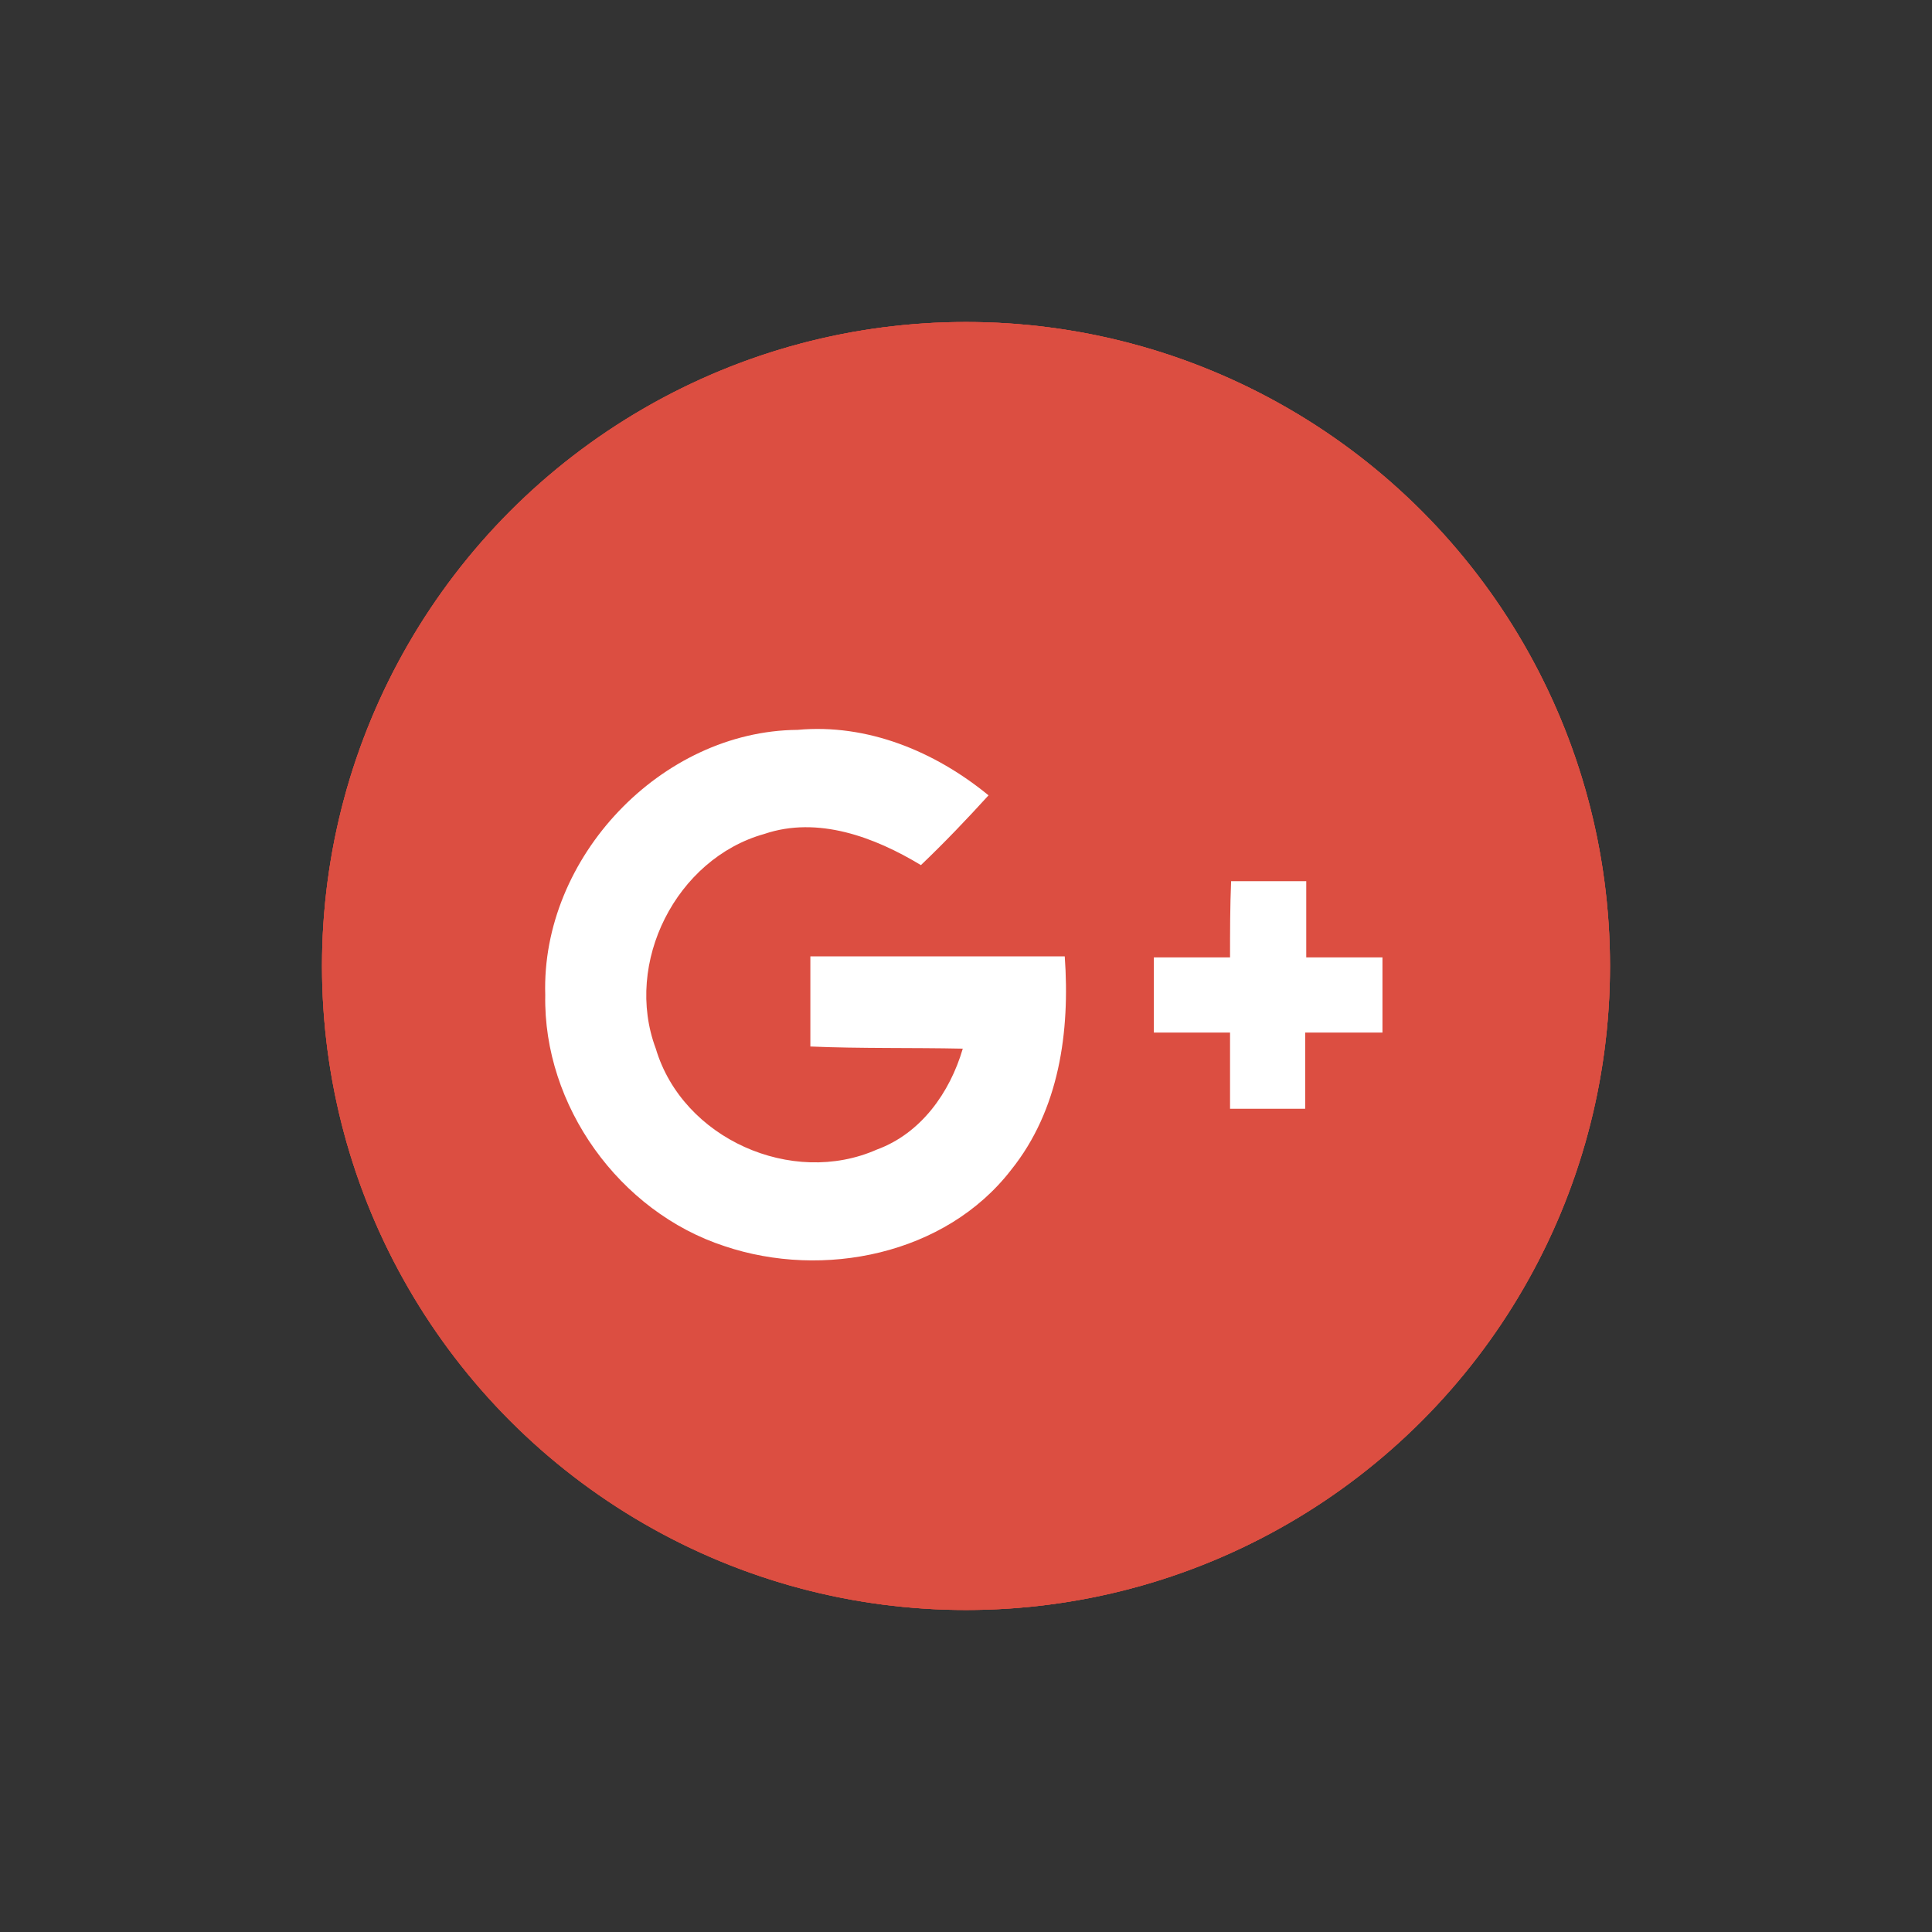 <?xml version="1.0" encoding="utf-8"?>
<!-- Generator: Adobe Illustrator 20.0.0, SVG Export Plug-In . SVG Version: 6.00 Build 0)  -->
<svg version="1.1" id="Layer_1" xmlns="http://www.w3.org/2000/svg" xmlns:xlink="http://www.w3.org/1999/xlink" x="0px" y="0px"
	 viewBox="0 0 180 180" style="enable-background:new 0 0 180 180;" xml:space="preserve">
<rect x="0" y="0" width="180" height="180" fill="#333333" stroke="none"/>
<style type="text/css">
	.st0{fill:#3B5998;}
	.st1{fill:#FFFFFF;}
	.st2{fill:#55ACEE;}
	.st3{fill:#DC4E41;}
	.st4{fill:#B53088;}
	.st5{fill:#CB2027;}
	.st6{fill:#F26798;}
	.st7{fill:#4176FA;}
	@-webkit-keyframes pulse {
		0% {
		    opacity: 1;
		    -webkit-transform: scale(1);
		    transform: scale(1);
		}
		20% {
		    opacity: 0.8;
		}
		100% {
		    opacity: 0;
		    -webkit-transform: scale(1.3);
		    transform: scale(1.3);
		}
	}

	@keyframes pulse {
		0% {
		    opacity: 1;
		    -webkit-transform: scale(1);
		    transform: scale(1);
		}
		20% {
		    opacity: 0.8;
		}
		100% {
		    opacity: 0;
		    -webkit-transform: scale(1.3);
		    transform: scale(1.3);
		}
	}

	@-webkit-keyframes pulse2 {
		0% {
		    opacity: 1;
		    -webkit-transform: scale(1);
		    transform: scale(1);
		}
		20% {
		    opacity: 0.8;
		}
		100% {
		    opacity: 0;
		    -webkit-transform: scale(1.3);
		    transform: scale(1.3);
		}
	}

	@keyframes pulse2 {
		0% {
		    opacity: 1;
		    -webkit-transform: scale(1);
		    transform: scale(1);
		}
		20% {
		    opacity: 0.8;
		}
		100% {
		    opacity: 0;
		    -webkit-transform: scale(1.3);
		    transform: scale(1.3);
		}
	}

	@-webkit-keyframes mid {
		0% {
		    opacity: 1;
		    -webkit-transform: scale(1) rotate(0deg);
		    transform: scale(1) rotate(0deg);
		}
		3% {
		    opacity: 1;
		    -webkit-transform: scale(1.15) rotate(5deg);
		    transform: scale(1.15) rotate(5deg);
		}
		5.2% {
		    opacity: 1;
		    -webkit-transform: scale(1.1) rotate(-5deg);
		    transform: scale(1.1) rotate(-5deg);
		}
		8.2% {
		    opacity: 1;
		    -webkit-transform: scale(1.1) rotate(5deg);
		    transform: scale(1.1) rotate(5deg);
		}
		10.2% {
		    opacity: 1;
		    -webkit-transform: scale(1.1) rotate(-5deg);
		    transform: scale(1.1) rotate(-5deg);
		}
		12.2% {
		    opacity: 1;
		    -webkit-transform: scale(1.1) rotate(0deg);
		    transform: scale(1.1) rotate(0deg);
		}
		100% {
		    opacity: 1;
		    -webkit-transform: scale(1) rotate(0deg);
		    transform: scale(1) rotate(0deg);
		}
	}

	@keyframes mid {
		0% {
		    opacity: 1;
		    -webkit-transform: scale(1) rotate(0deg);
		    transform: scale(1) rotate(0deg);
		}
		3% {
		    opacity: 1;
		    -webkit-transform: scale(1.15) rotate(5deg);
		    transform: scale(1.15) rotate(5deg);
		}
		5.2% {
		    opacity: 1;
		    -webkit-transform: scale(1.1) rotate(-5deg);
		    transform: scale(1.1) rotate(-5deg);
		}
		8.2% {
		    opacity: 1;
		    -webkit-transform: scale(1.1) rotate(5deg);
		    transform: scale(1.1) rotate(5deg);
		}
		10.2% {
		    opacity: 1;
		    -webkit-transform: scale(1.1) rotate(-5deg);
		    transform: scale(1.1) rotate(-5deg);
		}
		12.2% {
		    opacity: 1;
		    -webkit-transform: scale(1.1) rotate(0deg);
		    transform: scale(1.1) rotate(0deg);
		}
		100% {
		    opacity: 1;
		    -webkit-transform: scale(1) rotate(0deg);
		    transform: scale(1) rotate(0deg);
		}
	}

	svg:hover .mid {
		-webkit-transform-origin: center center;
		-ms-transform-origin: center center;
		transform-origin: center center;
		-webkit-animation: mid 4s ease-in-out 1;
		animation: mid 4s ease-in-out 1;
	}

	svg:hover .pulse {
		-webkit-transform-origin: center center;
		-ms-transform-origin: center center;
		transform-origin: center center;
		-webkit-animation: pulse 1s ease-in-out infinite;
		animation: pulse 1s ease-in-out infinite;
	}

	svg:hover .pulse2 {
		-webkit-transform-origin: center center;
		-ms-transform-origin: center center;
		transform-origin: center center;
		-webkit-animation: pulse2 1s ease-in-out infinite;
		animation: pulse2 1s ease-in-out infinite;
		-webkit-animation-delay: 0.5s;
		animation-delay: 0.5s;
	}
</style>
<circle class="st3 pulse" cx="90" cy="90" r="60"/>
<circle class="st3 pulse2" cx="90" cy="90" r="60"/>
<circle class="st1" cx="90" cy="90" r="55"/>
<path class="st3 mid" d="M90,30c-33.1,0-60,26.9-60,60s26.9,60,60,60s60-26.9,60-60S123.1,30,90,30z M94.2,109
	c-6.1,7.9-17.5,10.2-26.7,7.1c-9.8-3.2-16.9-13.1-16.7-23.4C50.4,79.9,61.6,68.1,74.3,68c6.5-0.6,12.8,2,17.8,6.1
	c-2,2.2-4.1,4.4-6.3,6.5c-4.3-2.6-9.6-4.6-14.6-2.9c-8.2,2.3-13.1,12-10.1,20c2.5,8.4,12.7,12.9,20.6,9.4c4.1-1.5,6.8-5.3,8-9.4
	c-4.7-0.1-9.5,0-14.2-0.2c0-2.8,0-5.6,0-8.4c7.9,0,15.8,0,23.7,0C99.7,96.1,98.7,103.4,94.2,109z M128.7,96.2c-2.3,0-4.7,0-7.1,0
	c0,2.4,0,4.7,0,7.1c-2.4,0-4.7,0-7,0c0-2.4,0-4.7,0-7.1c-2.4,0-4.7,0-7.1,0v-7c2.4,0,4.7,0,7.1,0c0-2.4,0-4.7,0.1-7.1h7
	c0,2.4,0,4.7,0,7.1c2.4,0,4.7,0,7.1,0V96.2z"/>
</svg>
